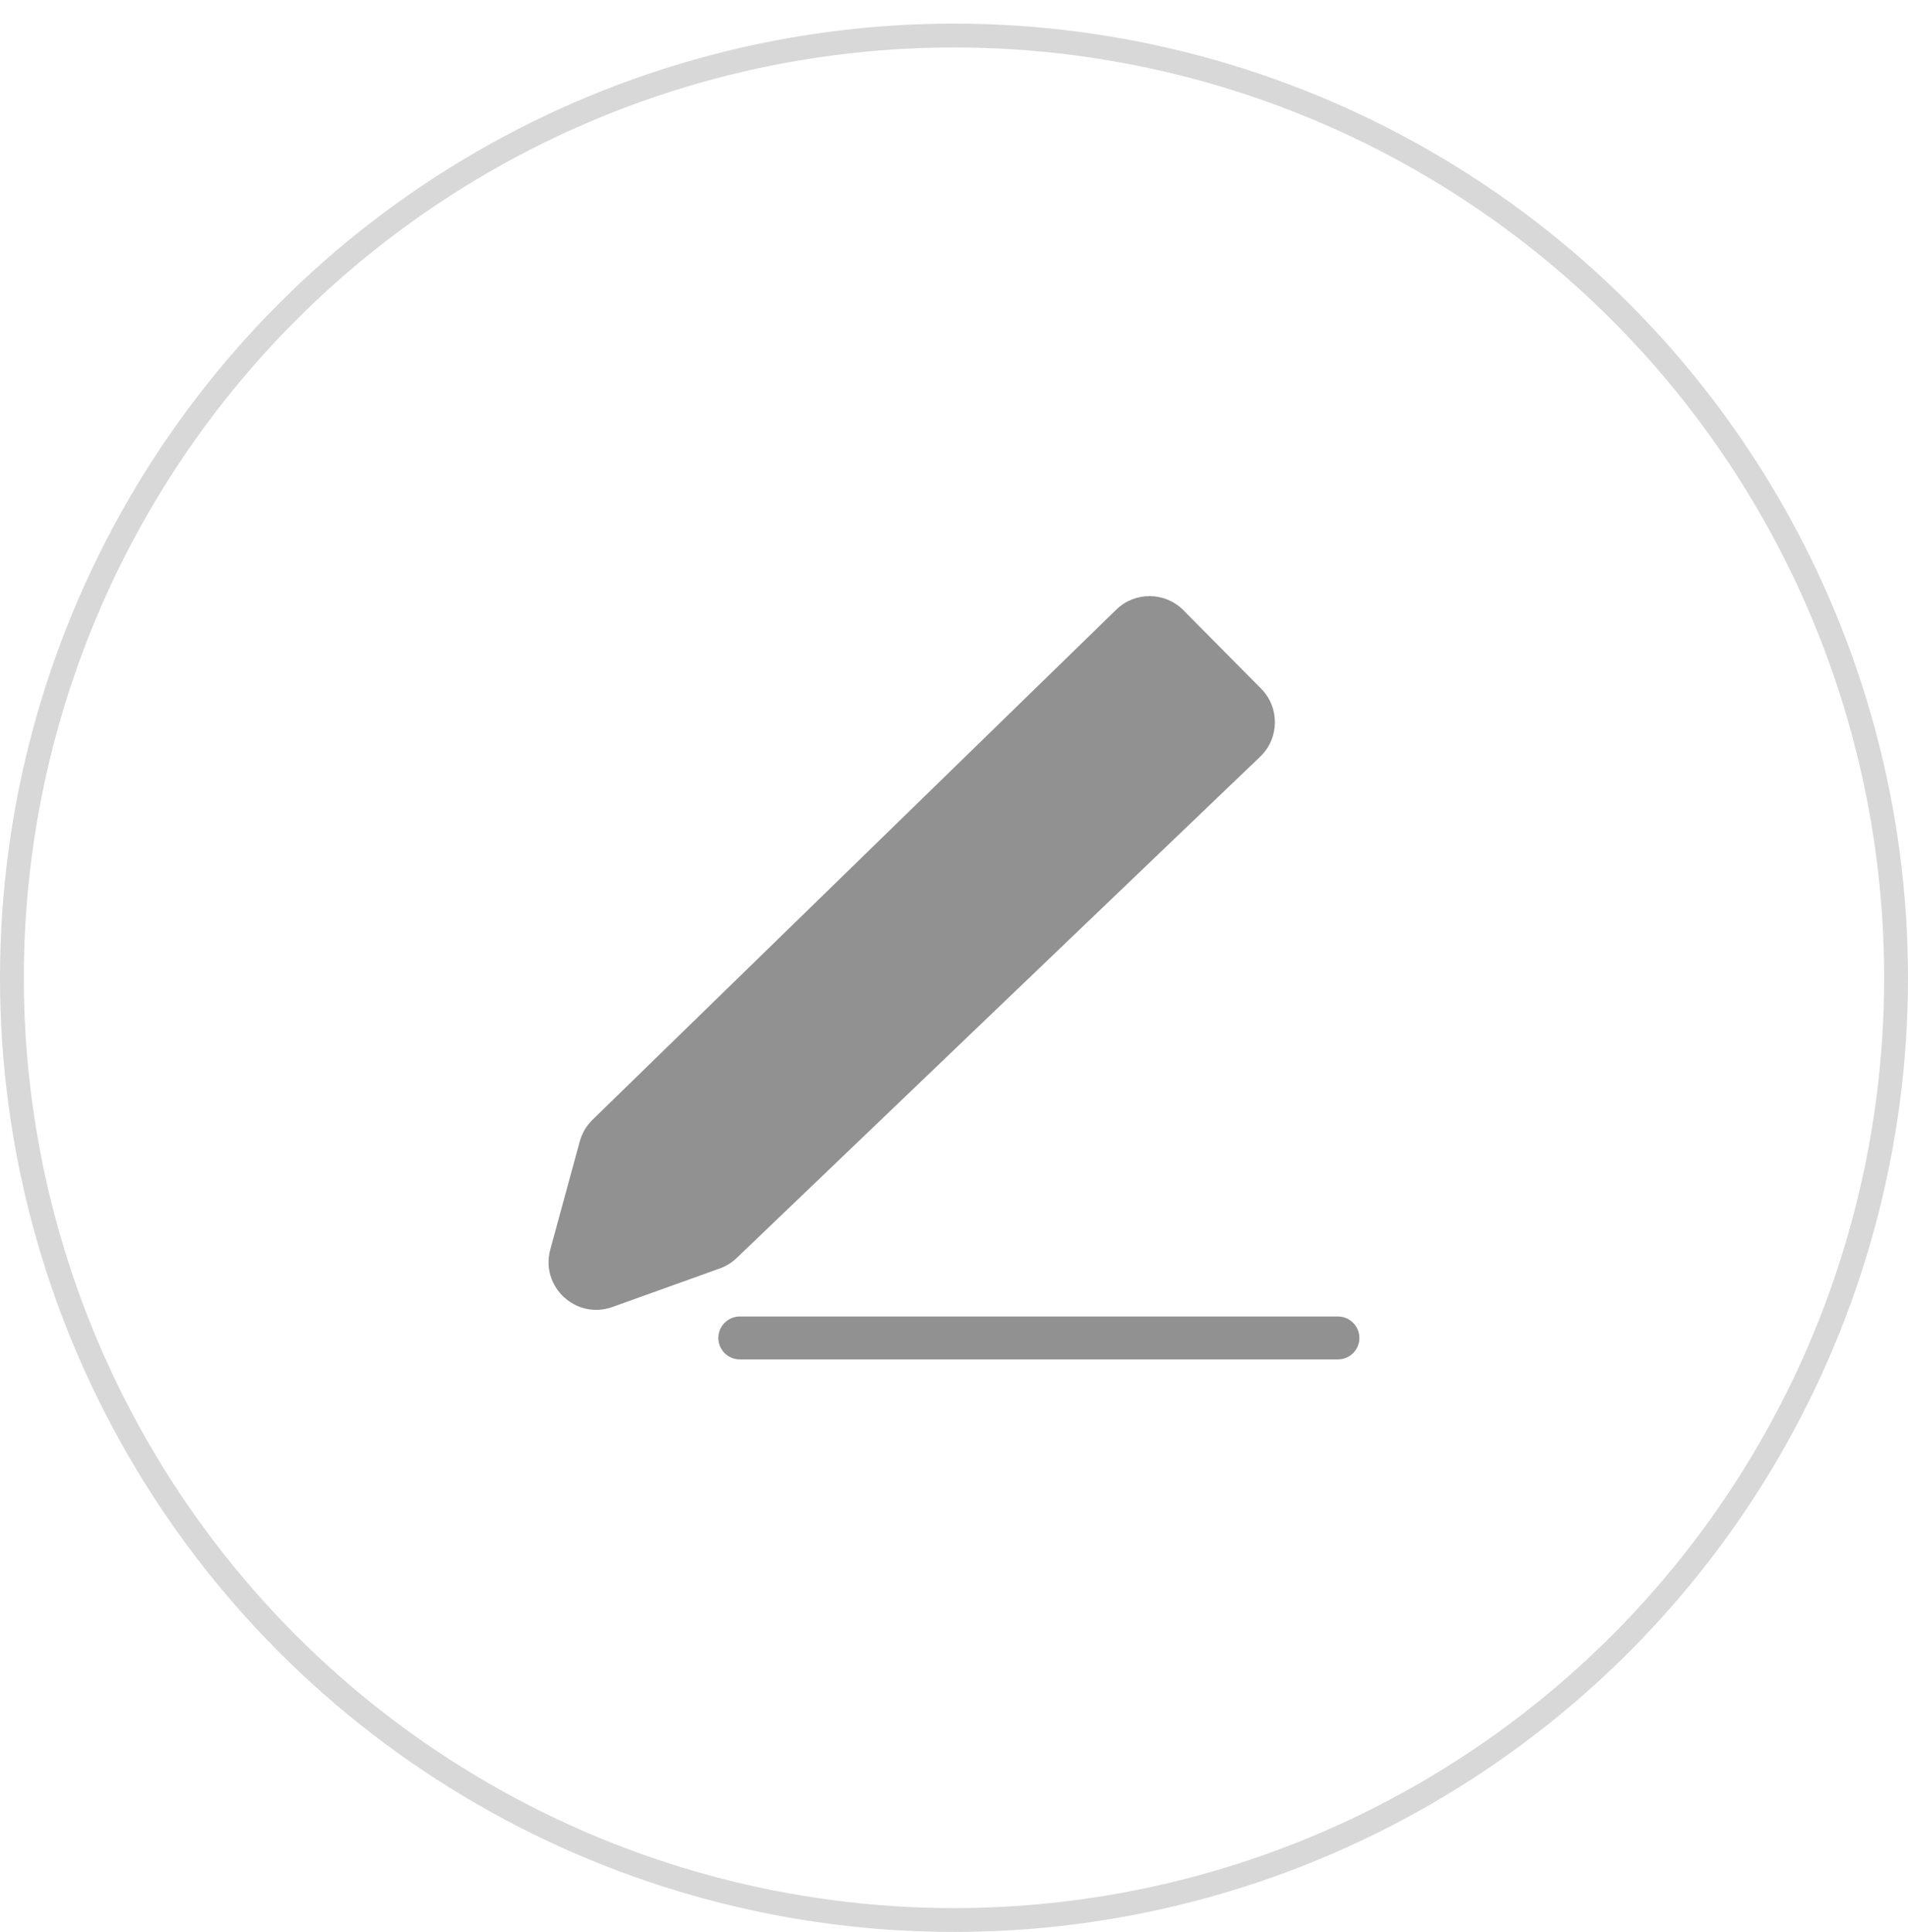 <svg width="80" height="81" viewBox="0 0 80 81" fill="none" xmlns="http://www.w3.org/2000/svg">
<circle cx="40" cy="40.99" r="39.5" stroke="#D8D8D8"/>
<path fill-rule="evenodd" clip-rule="evenodd" d="M46.803 25.557L24.842 46.944C24.586 47.193 24.402 47.507 24.308 47.851L23.073 52.383C22.648 53.944 24.156 55.338 25.679 54.791L30.181 53.175C30.445 53.08 30.685 52.931 30.888 52.737L52.838 31.721C53.646 30.948 53.663 29.663 52.876 28.869L49.619 25.582C48.847 24.803 47.59 24.791 46.803 25.557ZM31.02 55.189C30.523 55.189 30.119 55.592 30.119 56.089C30.119 56.586 30.523 56.989 31.02 56.989H56.098C56.595 56.989 56.998 56.586 56.998 56.089C56.998 55.592 56.595 55.189 56.098 55.189H31.02Z" fill="#919191"/>
</svg>
